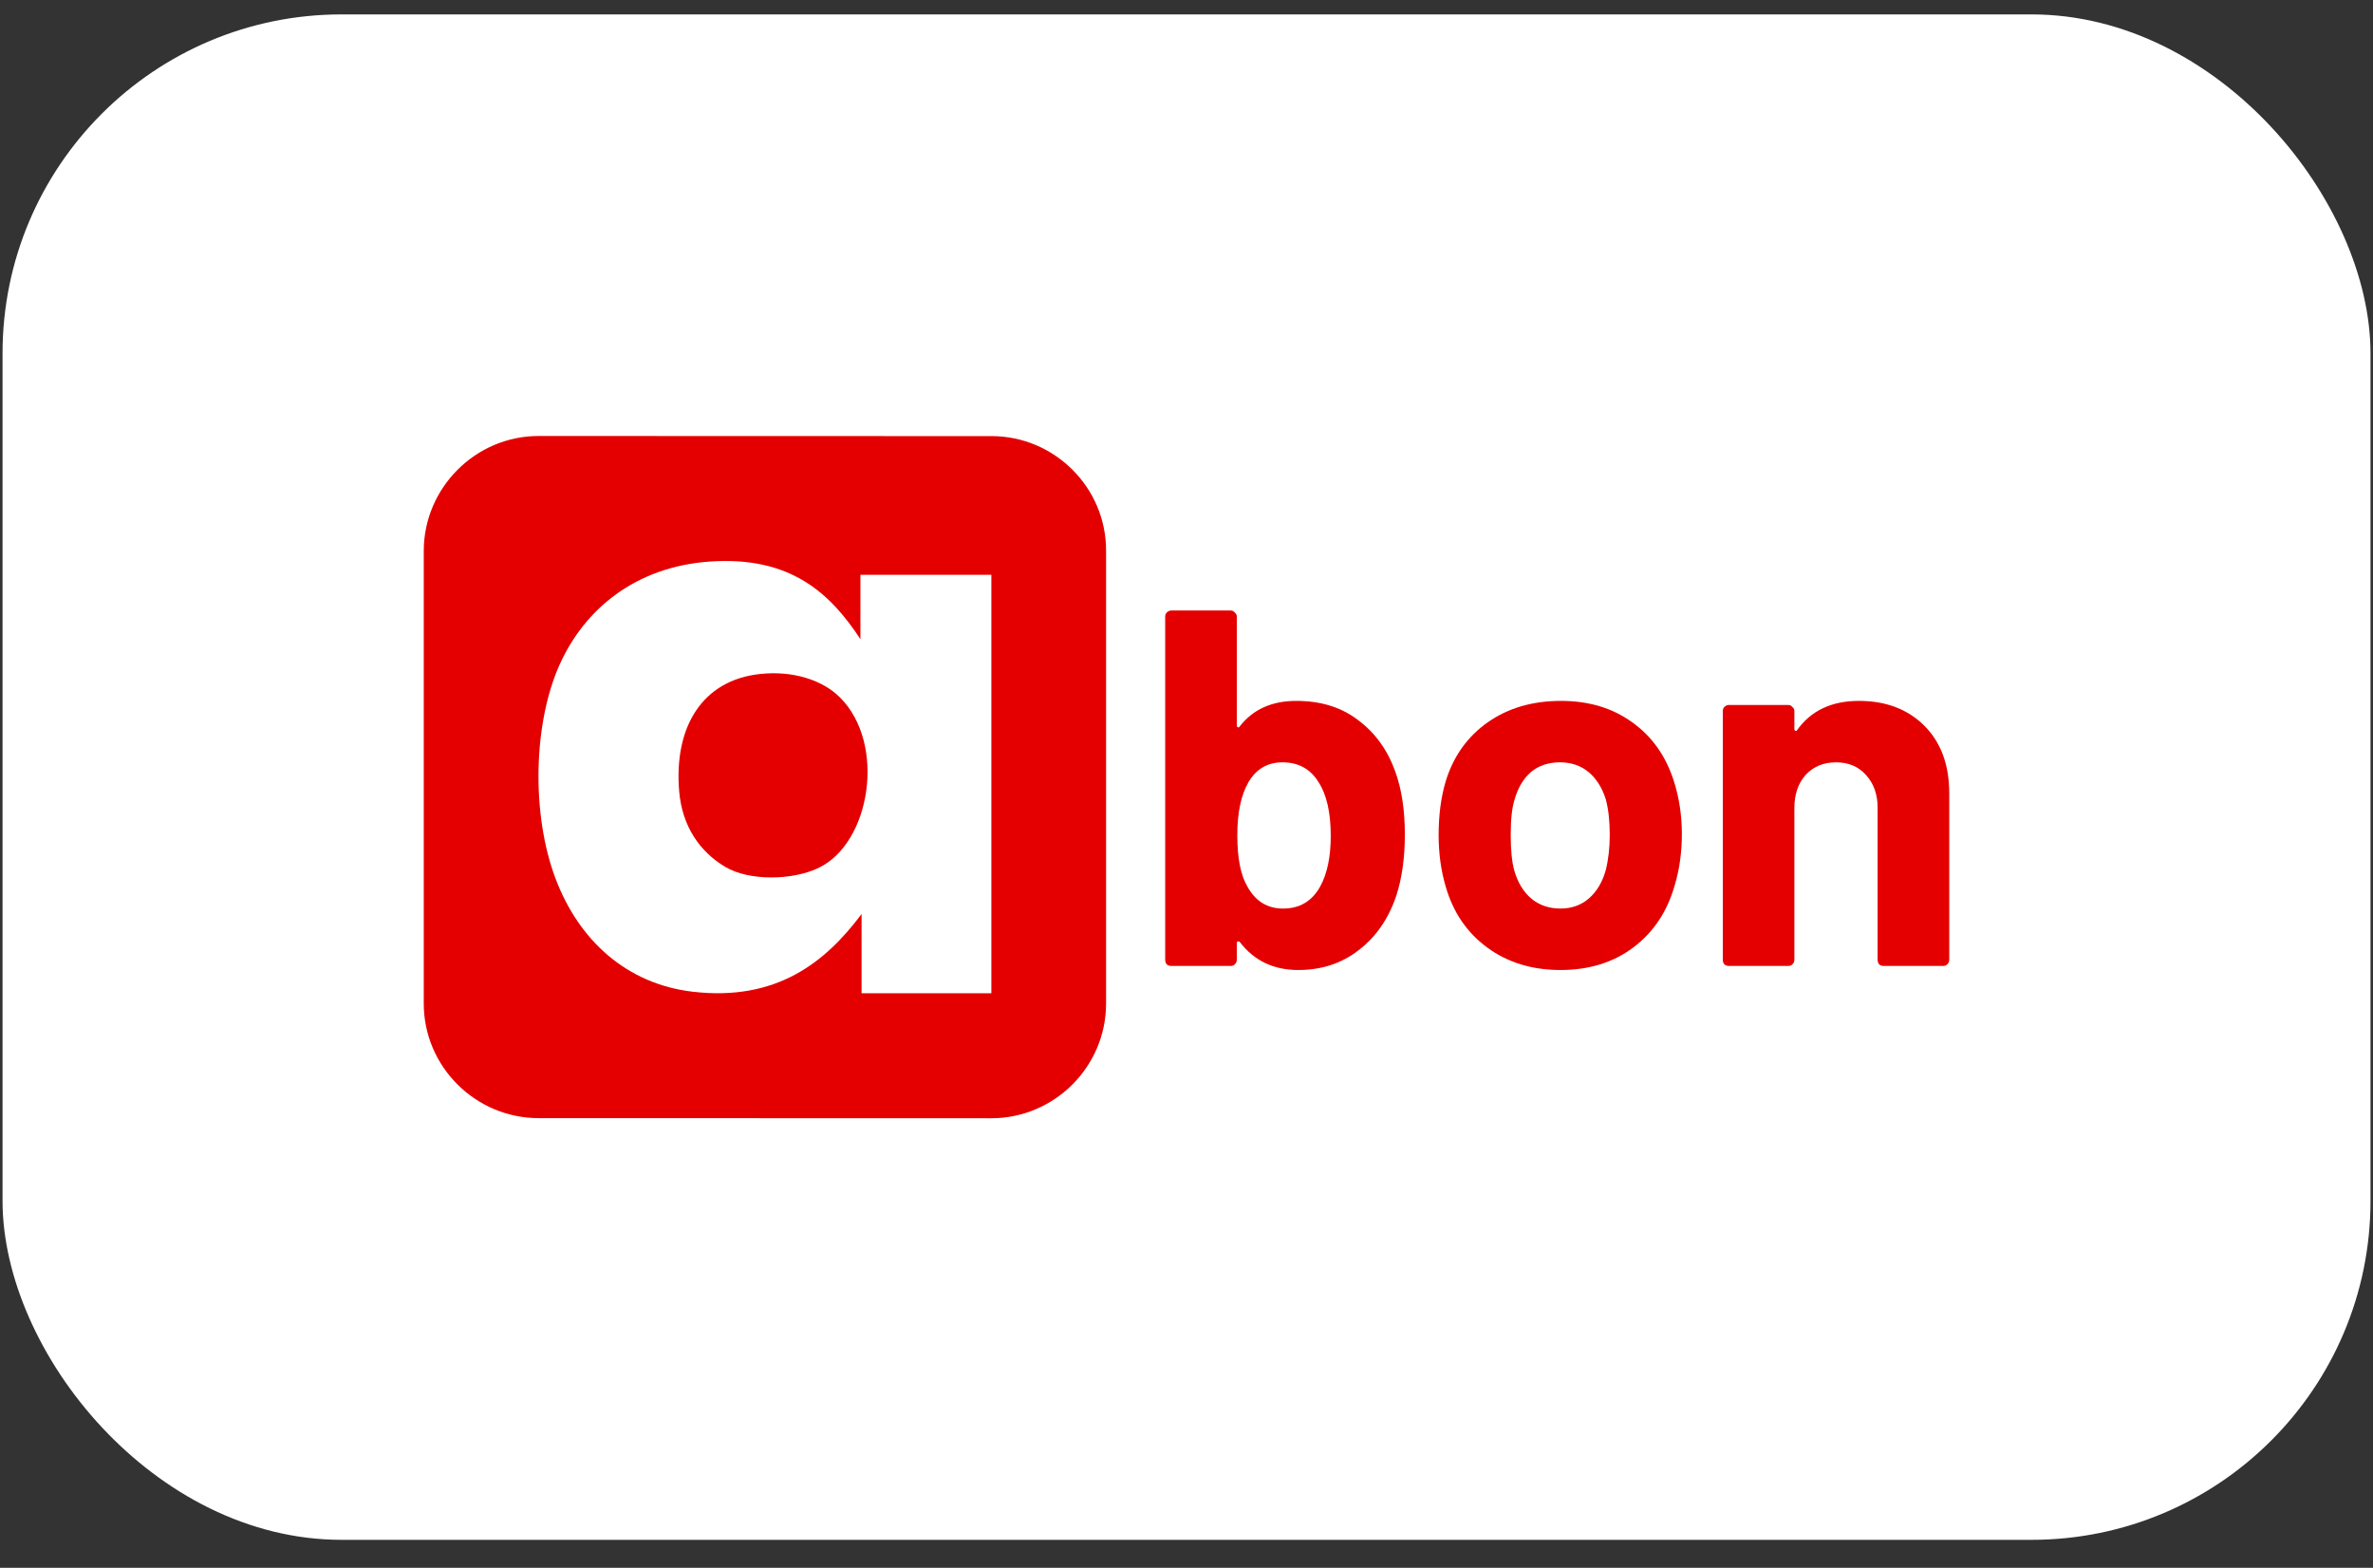 <svg width="56" height="37" viewBox="0 0 56 37" fill="none" xmlns="http://www.w3.org/2000/svg">
<rect x="0" y="0" width="56" height="37" fill="#333333" stroke="none"/>
<rect x="0.06" y="0.34" width="55.881" height="36" rx="8" fill="white"/>
<path d="M16.028 18.678C15.899 17.159 16.57 16.051 17.939 15.906C18.715 15.823 19.411 16.048 19.824 16.461C20.922 17.559 20.544 19.902 19.314 20.484C18.699 20.779 17.676 20.793 17.118 20.46C16.522 20.108 16.1 19.51 16.028 18.678Z" fill="#E40000"/>
<path fill-rule="evenodd" clip-rule="evenodd" d="M12.712 10.289L23.401 10.292C24.891 10.294 26.107 11.513 26.102 12.999V23.683C26.102 25.172 24.885 26.391 23.392 26.391L12.706 26.388C11.216 26.385 9.997 25.167 10 23.677V12.997C10.005 11.507 11.224 10.289 12.712 10.289ZM20.332 23.441H23.395V13.566H20.305V15.085C19.588 13.992 18.651 13.123 16.755 13.252C14.997 13.375 13.796 14.373 13.206 15.686C12.586 17.065 12.535 19.204 13.107 20.726C13.66 22.199 14.793 23.221 16.342 23.404C18.326 23.637 19.48 22.709 20.332 21.571V23.441Z" fill="#E40000"/>
<path d="M45.413 17.128C45.021 16.737 44.506 16.541 43.867 16.541C43.22 16.541 42.733 16.773 42.405 17.236C42.397 17.252 42.385 17.256 42.369 17.248C42.353 17.24 42.345 17.224 42.345 17.2V16.781C42.345 16.741 42.329 16.709 42.297 16.685C42.273 16.653 42.242 16.637 42.202 16.637H40.8C40.76 16.637 40.724 16.653 40.692 16.685C40.668 16.709 40.656 16.741 40.656 16.781V22.652C40.656 22.692 40.668 22.728 40.692 22.76C40.724 22.784 40.76 22.796 40.8 22.796H42.202C42.242 22.796 42.273 22.784 42.297 22.76C42.329 22.728 42.345 22.692 42.345 22.652V19.069C42.345 18.75 42.433 18.49 42.609 18.29C42.793 18.091 43.032 17.991 43.328 17.991C43.623 17.991 43.859 18.091 44.035 18.29C44.219 18.49 44.31 18.75 44.31 19.069V22.652C44.31 22.692 44.322 22.728 44.346 22.76C44.378 22.784 44.414 22.796 44.454 22.796H45.856C45.896 22.796 45.928 22.784 45.952 22.76C45.984 22.728 46 22.692 46 22.652V18.722C46 18.051 45.804 17.52 45.413 17.128Z" fill="#E40000"/>
<path fill-rule="evenodd" clip-rule="evenodd" d="M36.826 22.892C36.155 22.892 35.58 22.716 35.1 22.364C34.621 22.013 34.293 21.534 34.118 20.927C34.006 20.551 33.95 20.144 33.95 19.704C33.95 19.233 34.006 18.81 34.118 18.434C34.301 17.843 34.633 17.38 35.112 17.044C35.591 16.709 36.167 16.541 36.838 16.541C37.493 16.541 38.052 16.709 38.515 17.044C38.978 17.372 39.306 17.831 39.498 18.422C39.626 18.822 39.69 19.241 39.69 19.68C39.69 20.112 39.634 20.515 39.522 20.891C39.346 21.514 39.019 22.005 38.539 22.364C38.068 22.716 37.497 22.892 36.826 22.892ZM36.826 21.442C37.089 21.442 37.313 21.362 37.497 21.202C37.68 21.042 37.812 20.823 37.892 20.543C37.956 20.288 37.988 20.008 37.988 19.704C37.988 19.369 37.956 19.085 37.892 18.854C37.804 18.582 37.668 18.37 37.485 18.218C37.301 18.067 37.077 17.991 36.814 17.991C36.542 17.991 36.314 18.067 36.131 18.218C35.955 18.37 35.827 18.582 35.747 18.854C35.683 19.045 35.651 19.329 35.651 19.704C35.651 20.064 35.679 20.343 35.735 20.543C35.815 20.823 35.947 21.042 36.131 21.202C36.322 21.362 36.554 21.442 36.826 21.442Z" fill="#E40000"/>
<path fill-rule="evenodd" clip-rule="evenodd" d="M33.153 19.692C33.153 19.117 33.077 18.622 32.926 18.206C32.742 17.695 32.45 17.292 32.051 16.996C31.66 16.693 31.172 16.541 30.589 16.541C30.014 16.541 29.57 16.741 29.259 17.14C29.243 17.164 29.227 17.172 29.211 17.164C29.195 17.156 29.187 17.14 29.187 17.116V14.552C29.187 14.512 29.171 14.48 29.139 14.456C29.115 14.424 29.083 14.408 29.043 14.408H27.641C27.601 14.408 27.565 14.424 27.534 14.456C27.509 14.48 27.497 14.512 27.497 14.552V22.652C27.497 22.692 27.509 22.728 27.534 22.76C27.565 22.784 27.601 22.796 27.641 22.796H29.043C29.083 22.796 29.115 22.784 29.139 22.76C29.171 22.728 29.187 22.692 29.187 22.652V22.257C29.187 22.233 29.195 22.221 29.211 22.221C29.227 22.213 29.243 22.217 29.259 22.233C29.595 22.672 30.054 22.892 30.637 22.892C31.188 22.892 31.663 22.736 32.063 22.424C32.47 22.113 32.766 21.686 32.95 21.142C33.085 20.727 33.153 20.244 33.153 19.692ZM31.404 19.728C31.404 20.224 31.32 20.623 31.152 20.927C30.96 21.27 30.669 21.442 30.277 21.442C29.91 21.442 29.63 21.27 29.439 20.927C29.279 20.655 29.199 20.252 29.199 19.716C29.199 19.181 29.287 18.762 29.463 18.458C29.646 18.147 29.914 17.991 30.265 17.991C30.641 17.991 30.924 18.147 31.116 18.458C31.308 18.754 31.404 19.177 31.404 19.728Z" fill="#E40000"/>
</svg>
